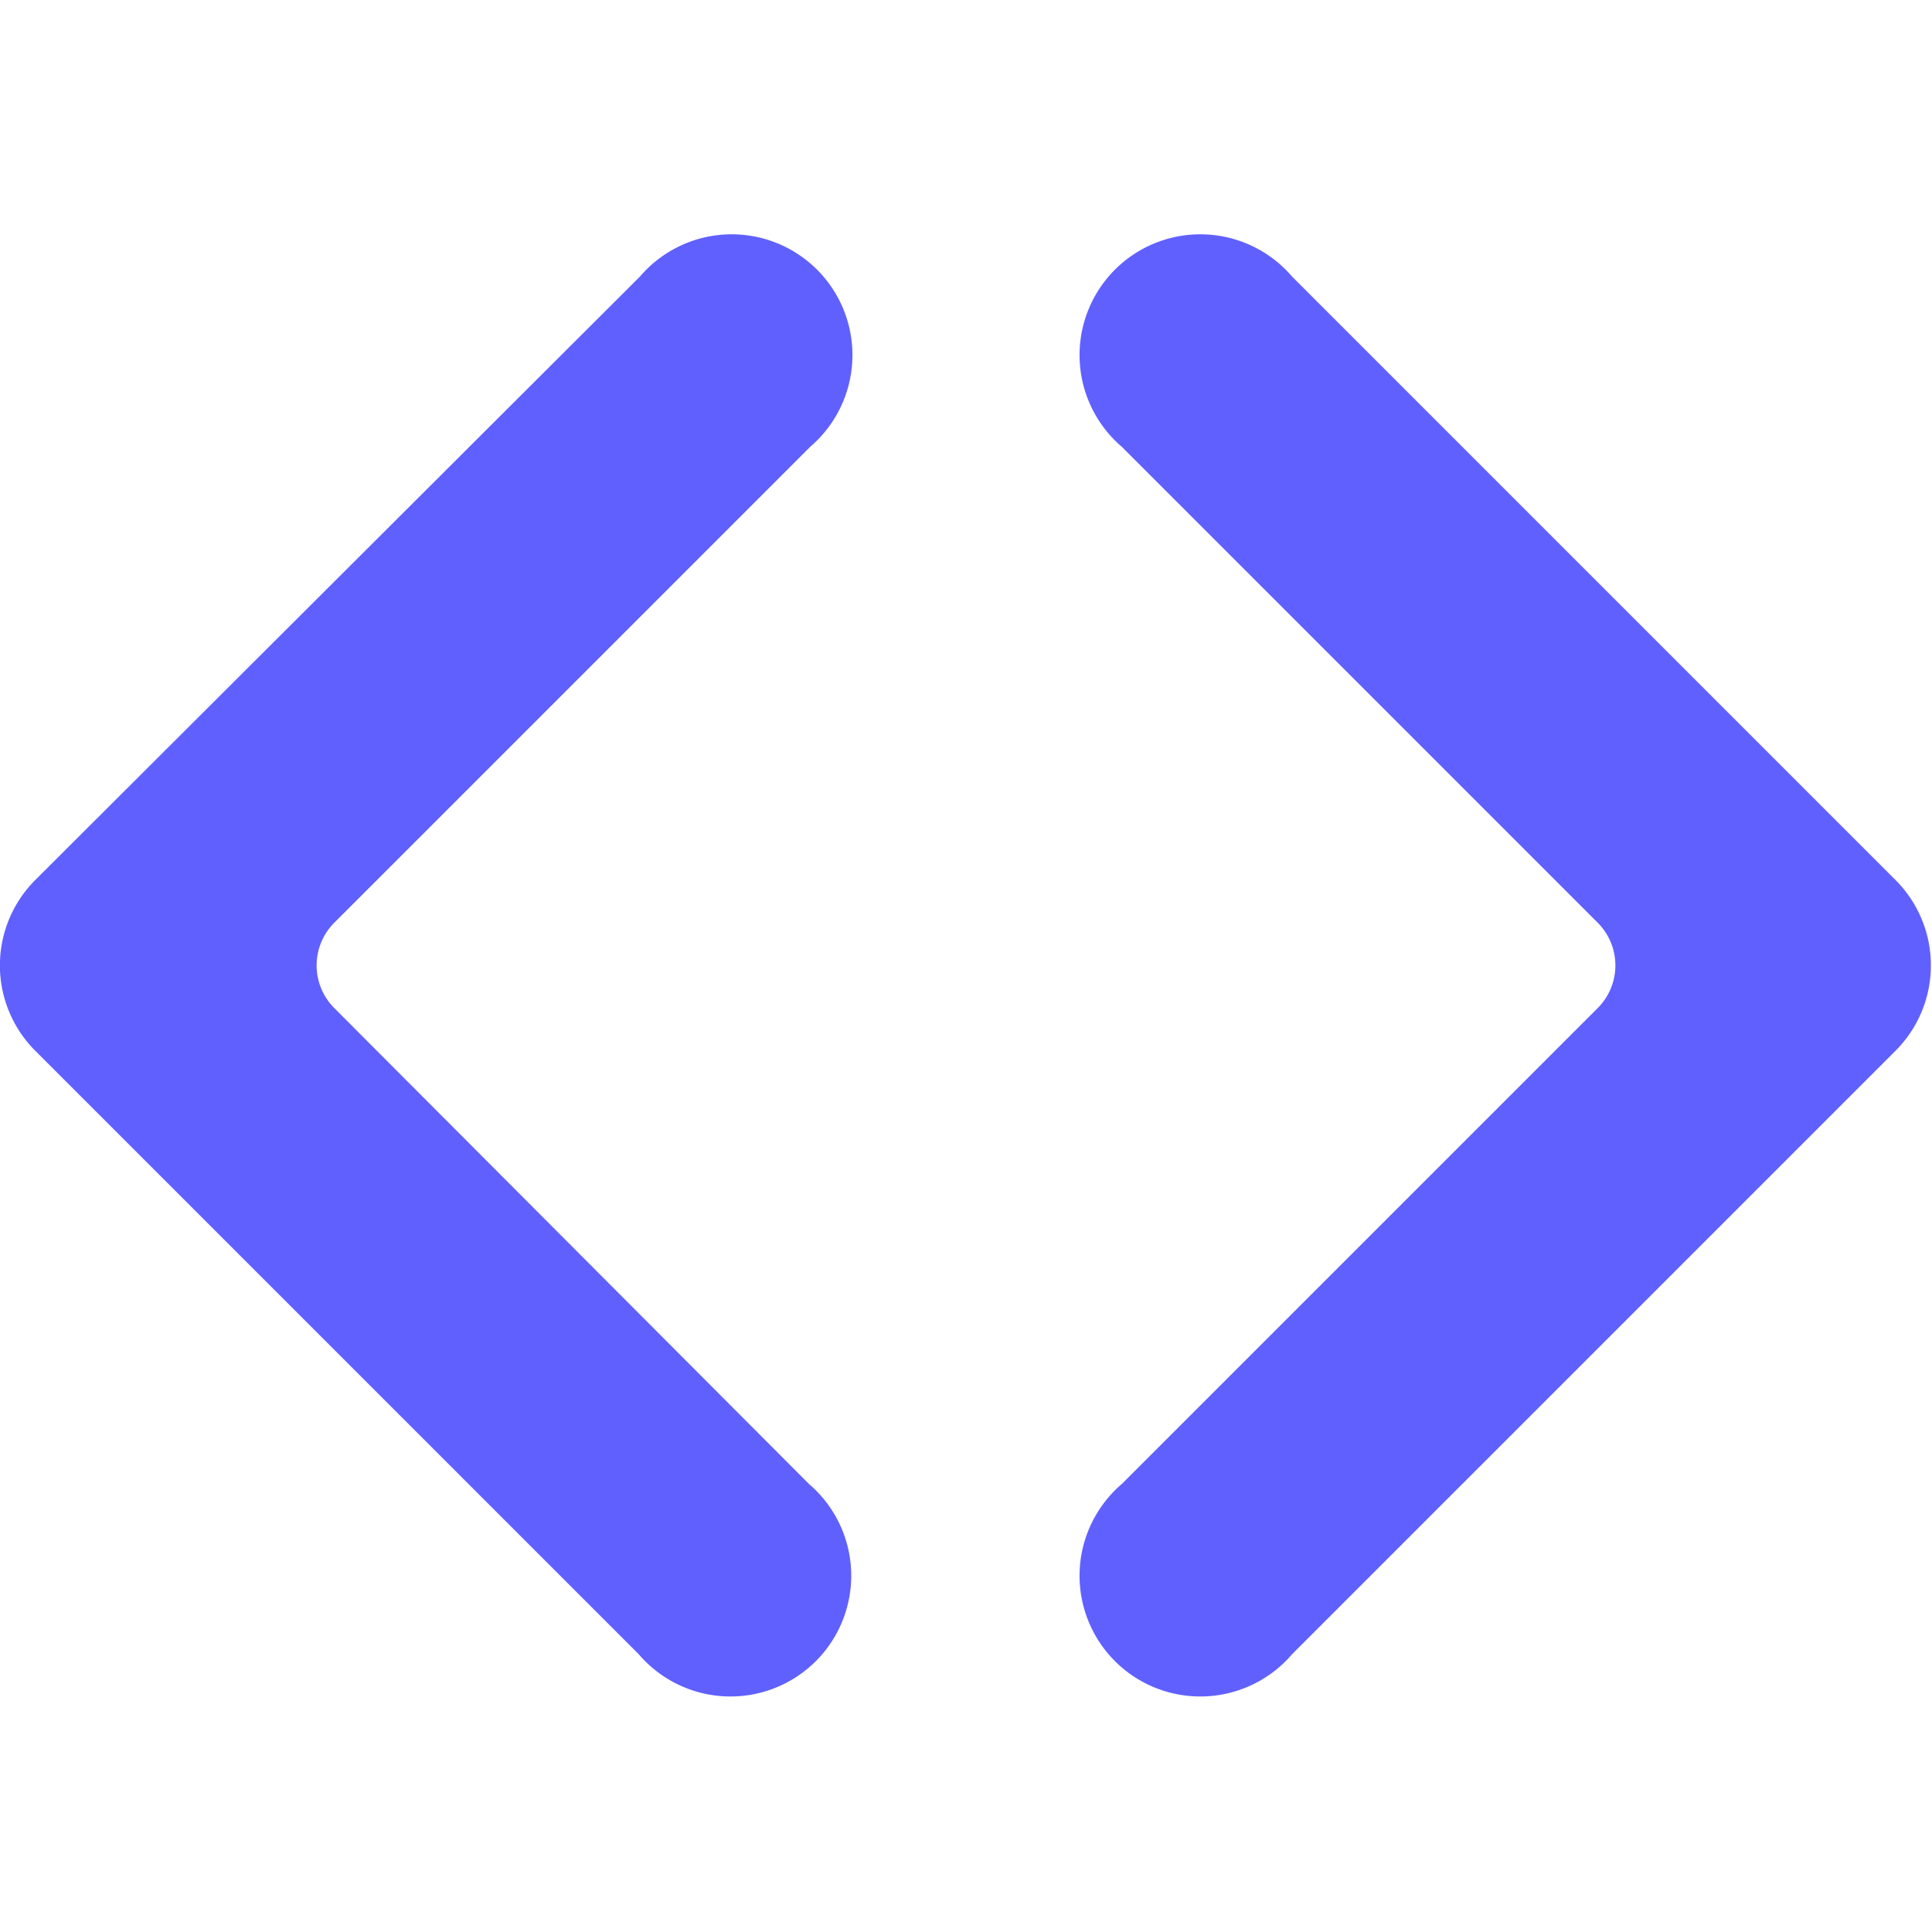 <svg xmlns="http://www.w3.org/2000/svg" viewBox="0 0 16 16"><path fill="#6060ff" d="M2.77 8.35a.5.5 0 0 1 0-.71L6.71 3.7A1 1 0 1 0 5.3 2.29l-5.01 5a1 1 0 0 0 0 1.41l5 5a1 1 0 1 0 1.41-1.41zm10.46 0a.5.5 0 0 0 0-.71L9.29 3.7a1 1 0 1 1 1.41-1.41l5 5a1 1 0 0 1 0 1.41l-5 5a1 1 0 1 1-1.41-1.41z"/></svg>
